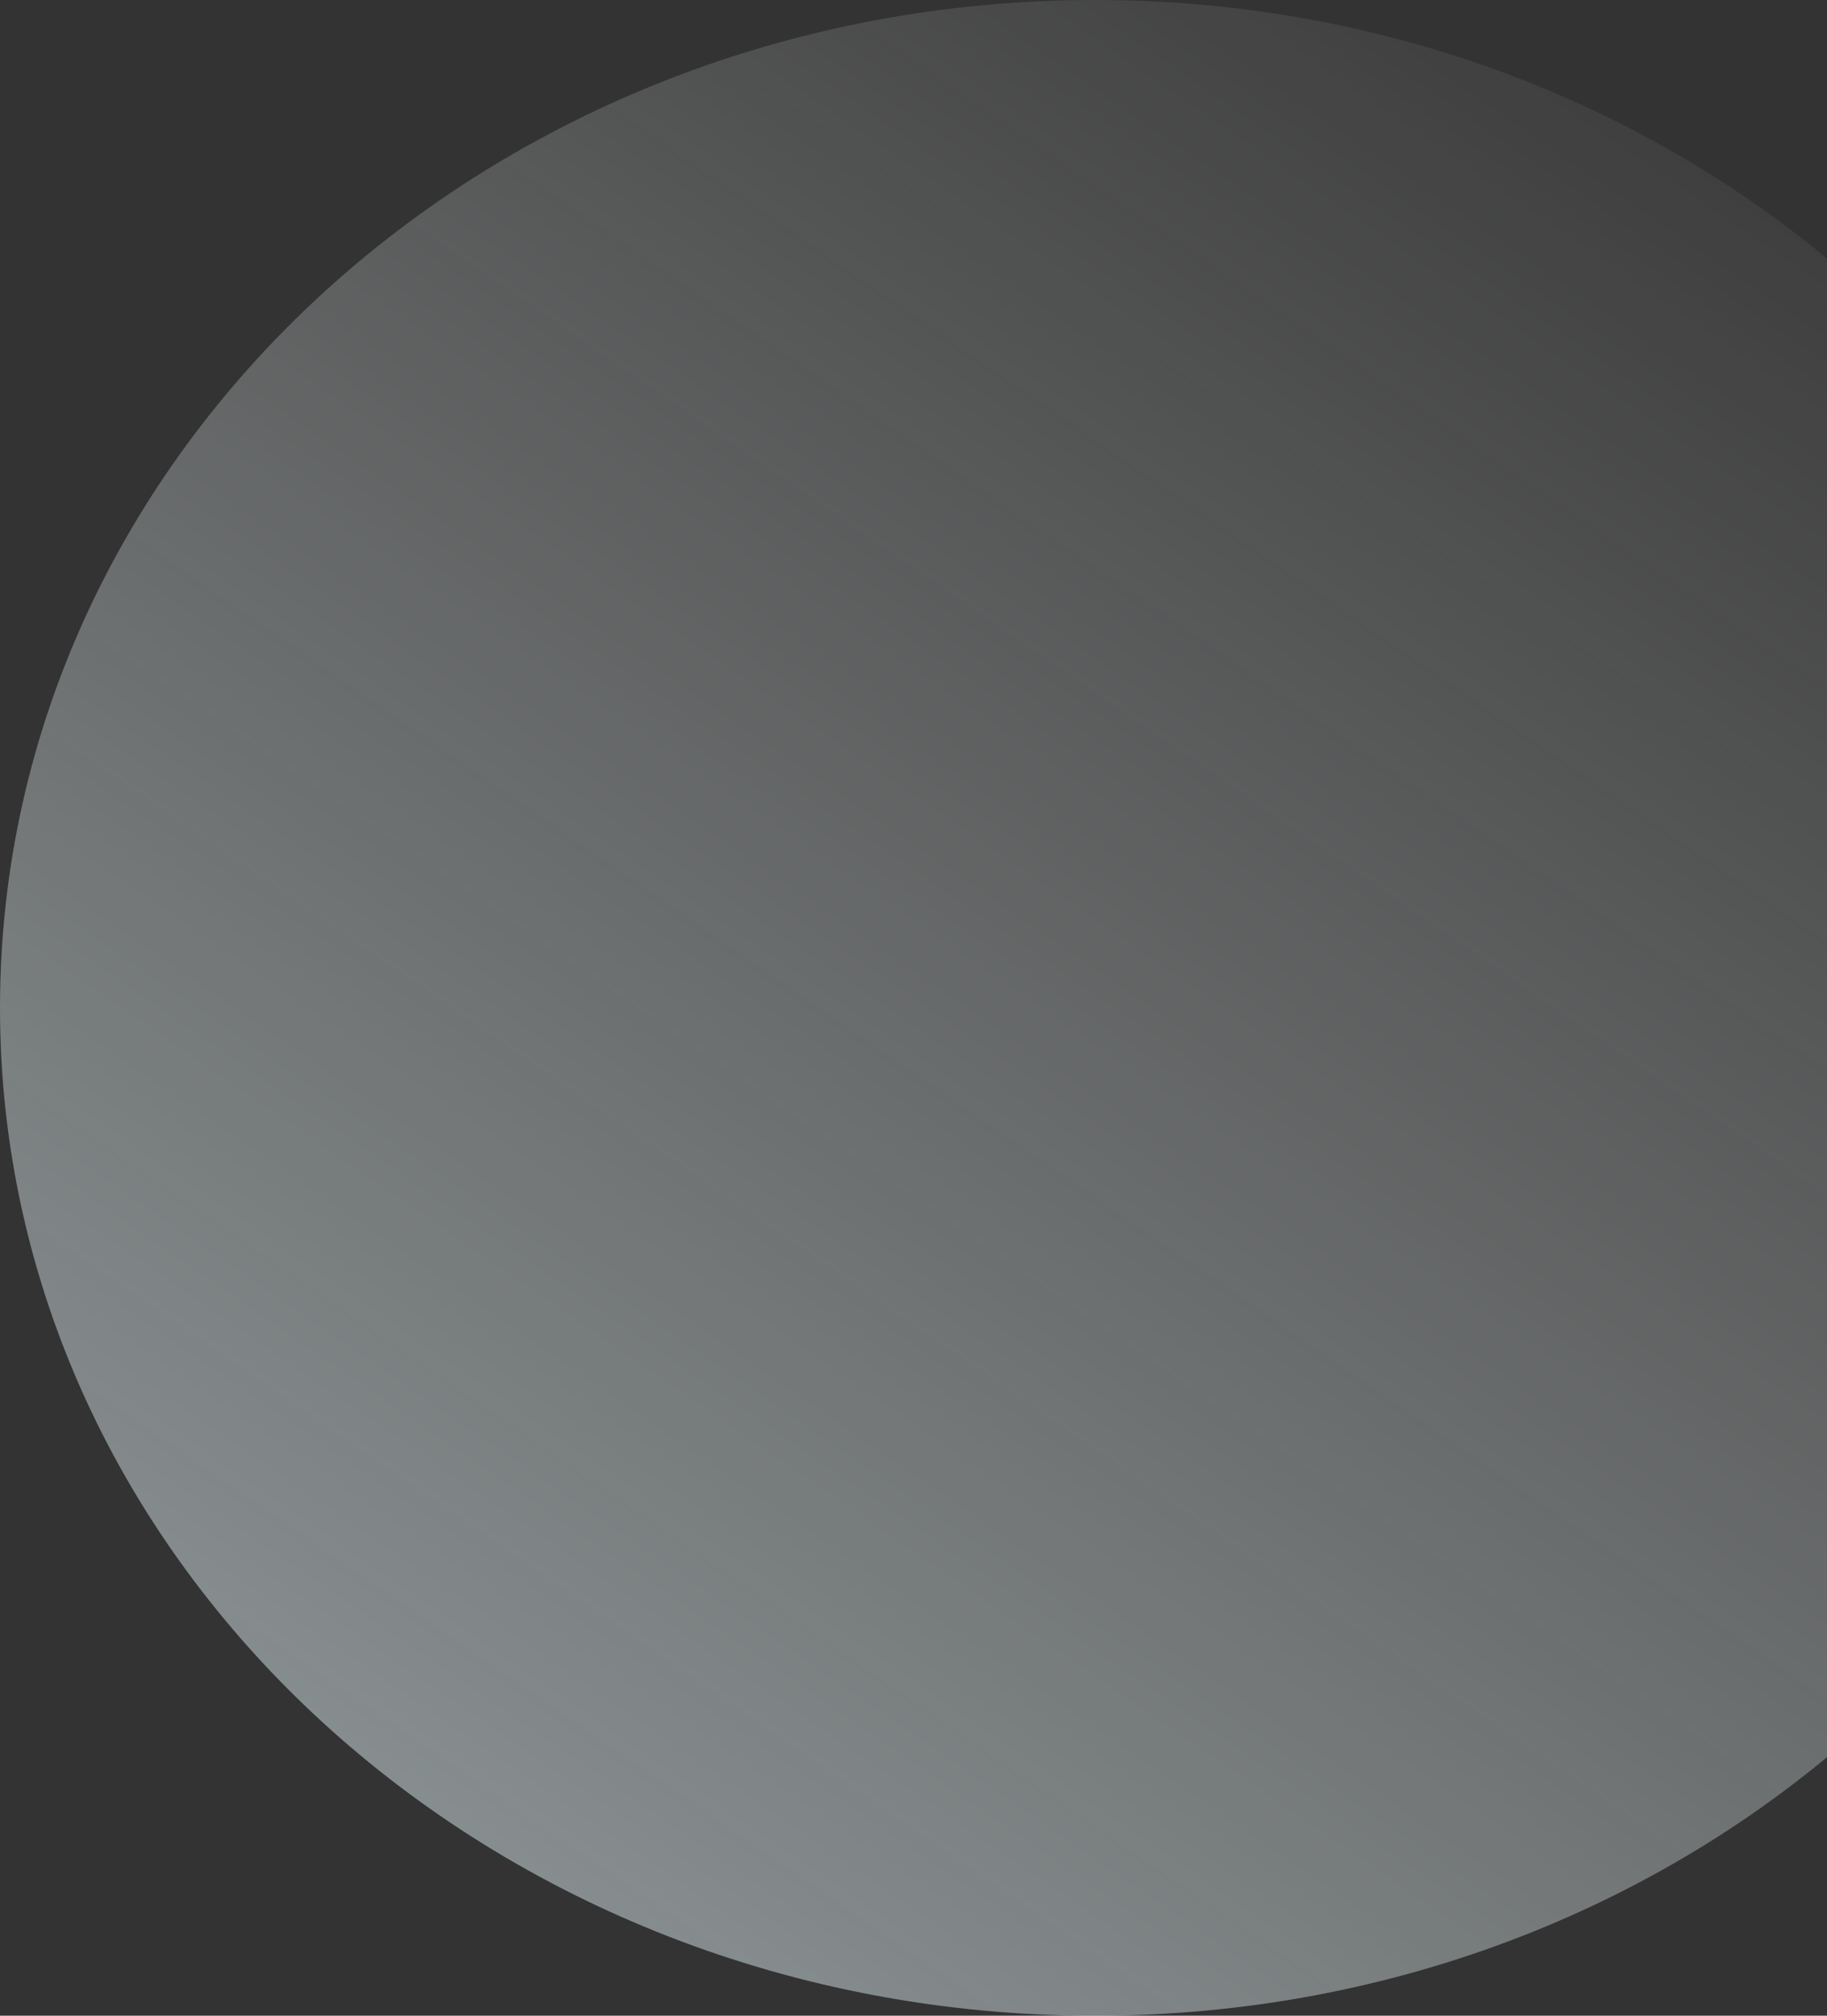 <svg width="786" height="867" viewBox="0 0 786 867" fill="none" xmlns="http://www.w3.org/2000/svg">
<rect x="0" y="0" width="786" height="867" fill="#333333" stroke="none"/>
<path fill-rule="evenodd" clip-rule="evenodd" d="M471 -0C731.126 -0 942 194.085 942 433.5C942 672.915 731.126 867 471 867C210.874 867 -0 672.915 -0 433.5C-0 194.085 210.874 -0 471 -0Z" fill="url(#paint0_linear)"/>
<defs>
<linearGradient id="paint0_linear" x1="350.661" y1="-326.702" x2="-281.659" y2="594.412" gradientUnits="userSpaceOnUse">
<stop stop-color="white" stop-opacity="0.01"/>
<stop offset="1" stop-color="#EAFBFF" stop-opacity="0.5"/>
</linearGradient>
</defs>
</svg>

